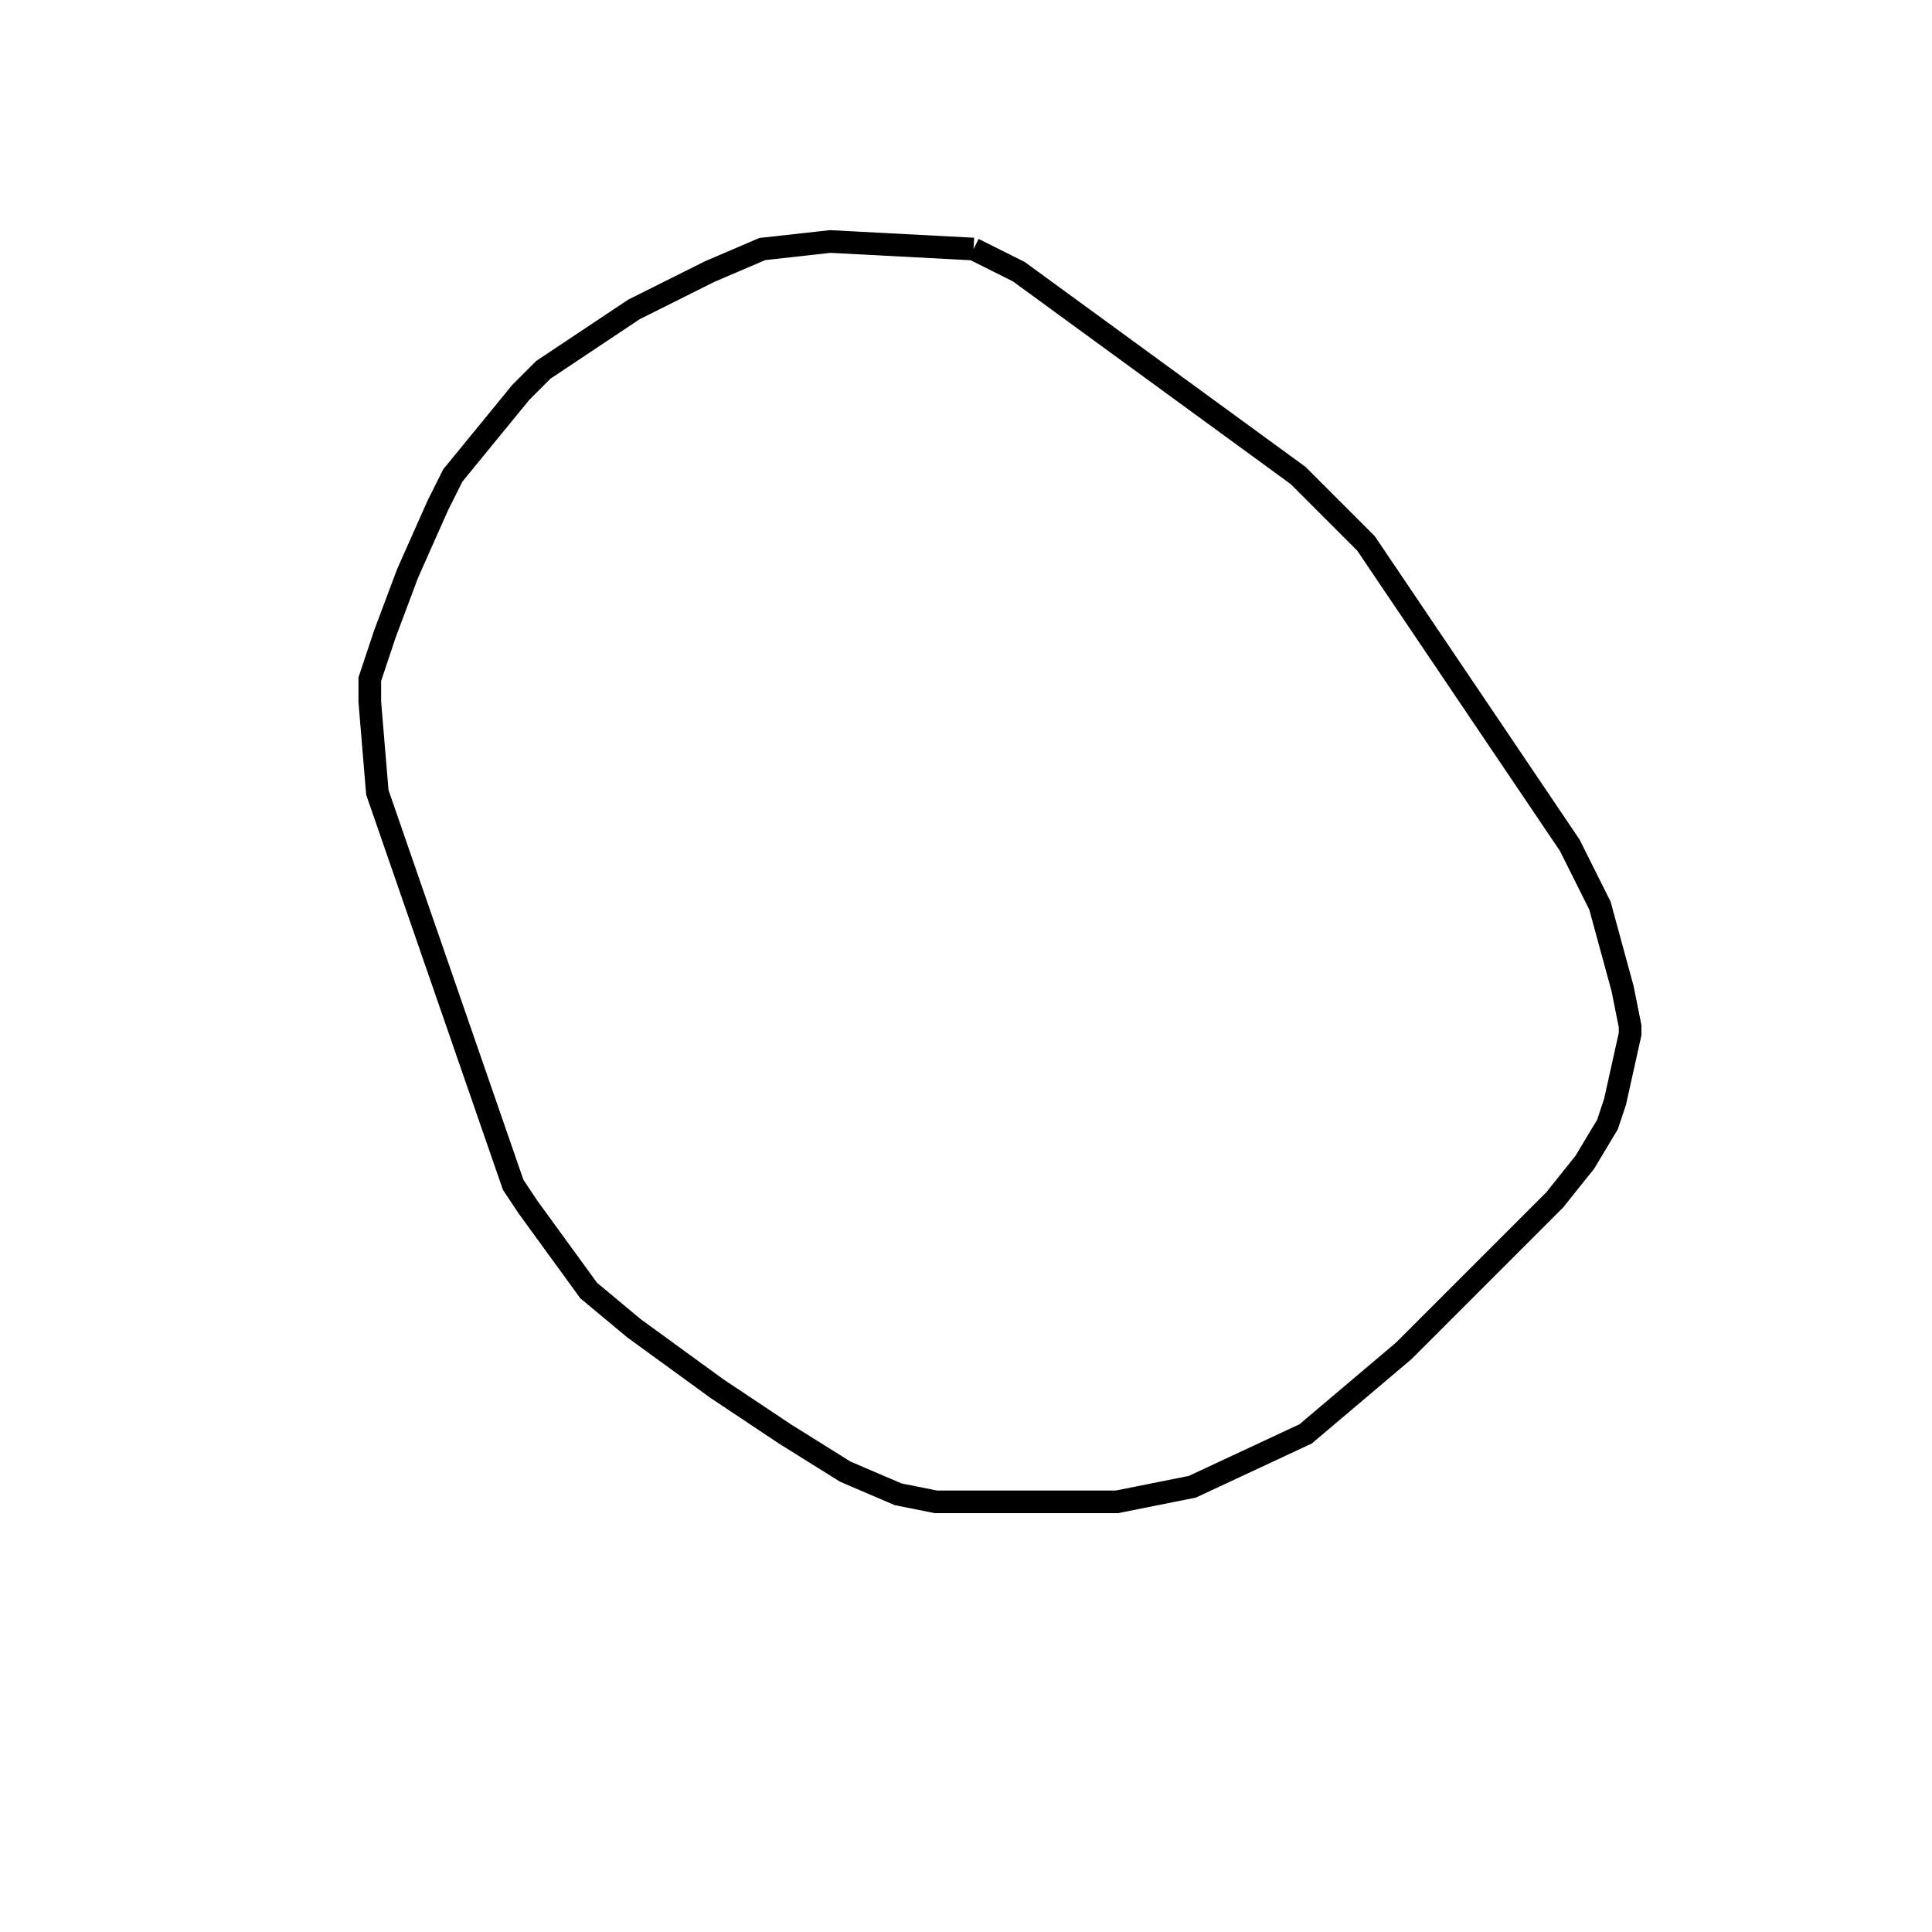 <svg width="256" height="256" xmlns="http://www.w3.org/2000/svg" fill-opacity="0" stroke="black" stroke-width="3" ><path d="M129 33 135 36 172 63 181 72 208 112 212 120 215 131 216 136 216 137 214 146 213 149 210 154 206 159 186 179 173 190 158 197 148 199 124 199 119 198 112 195 104 190 95 184 84 176 78 171 70 160 68 157 50 105 49 93 49 90 51 84 54 76 58 67 60 63 69 52 72 49 84 41 94 36 101 33 110 32 129 33 "/></svg>